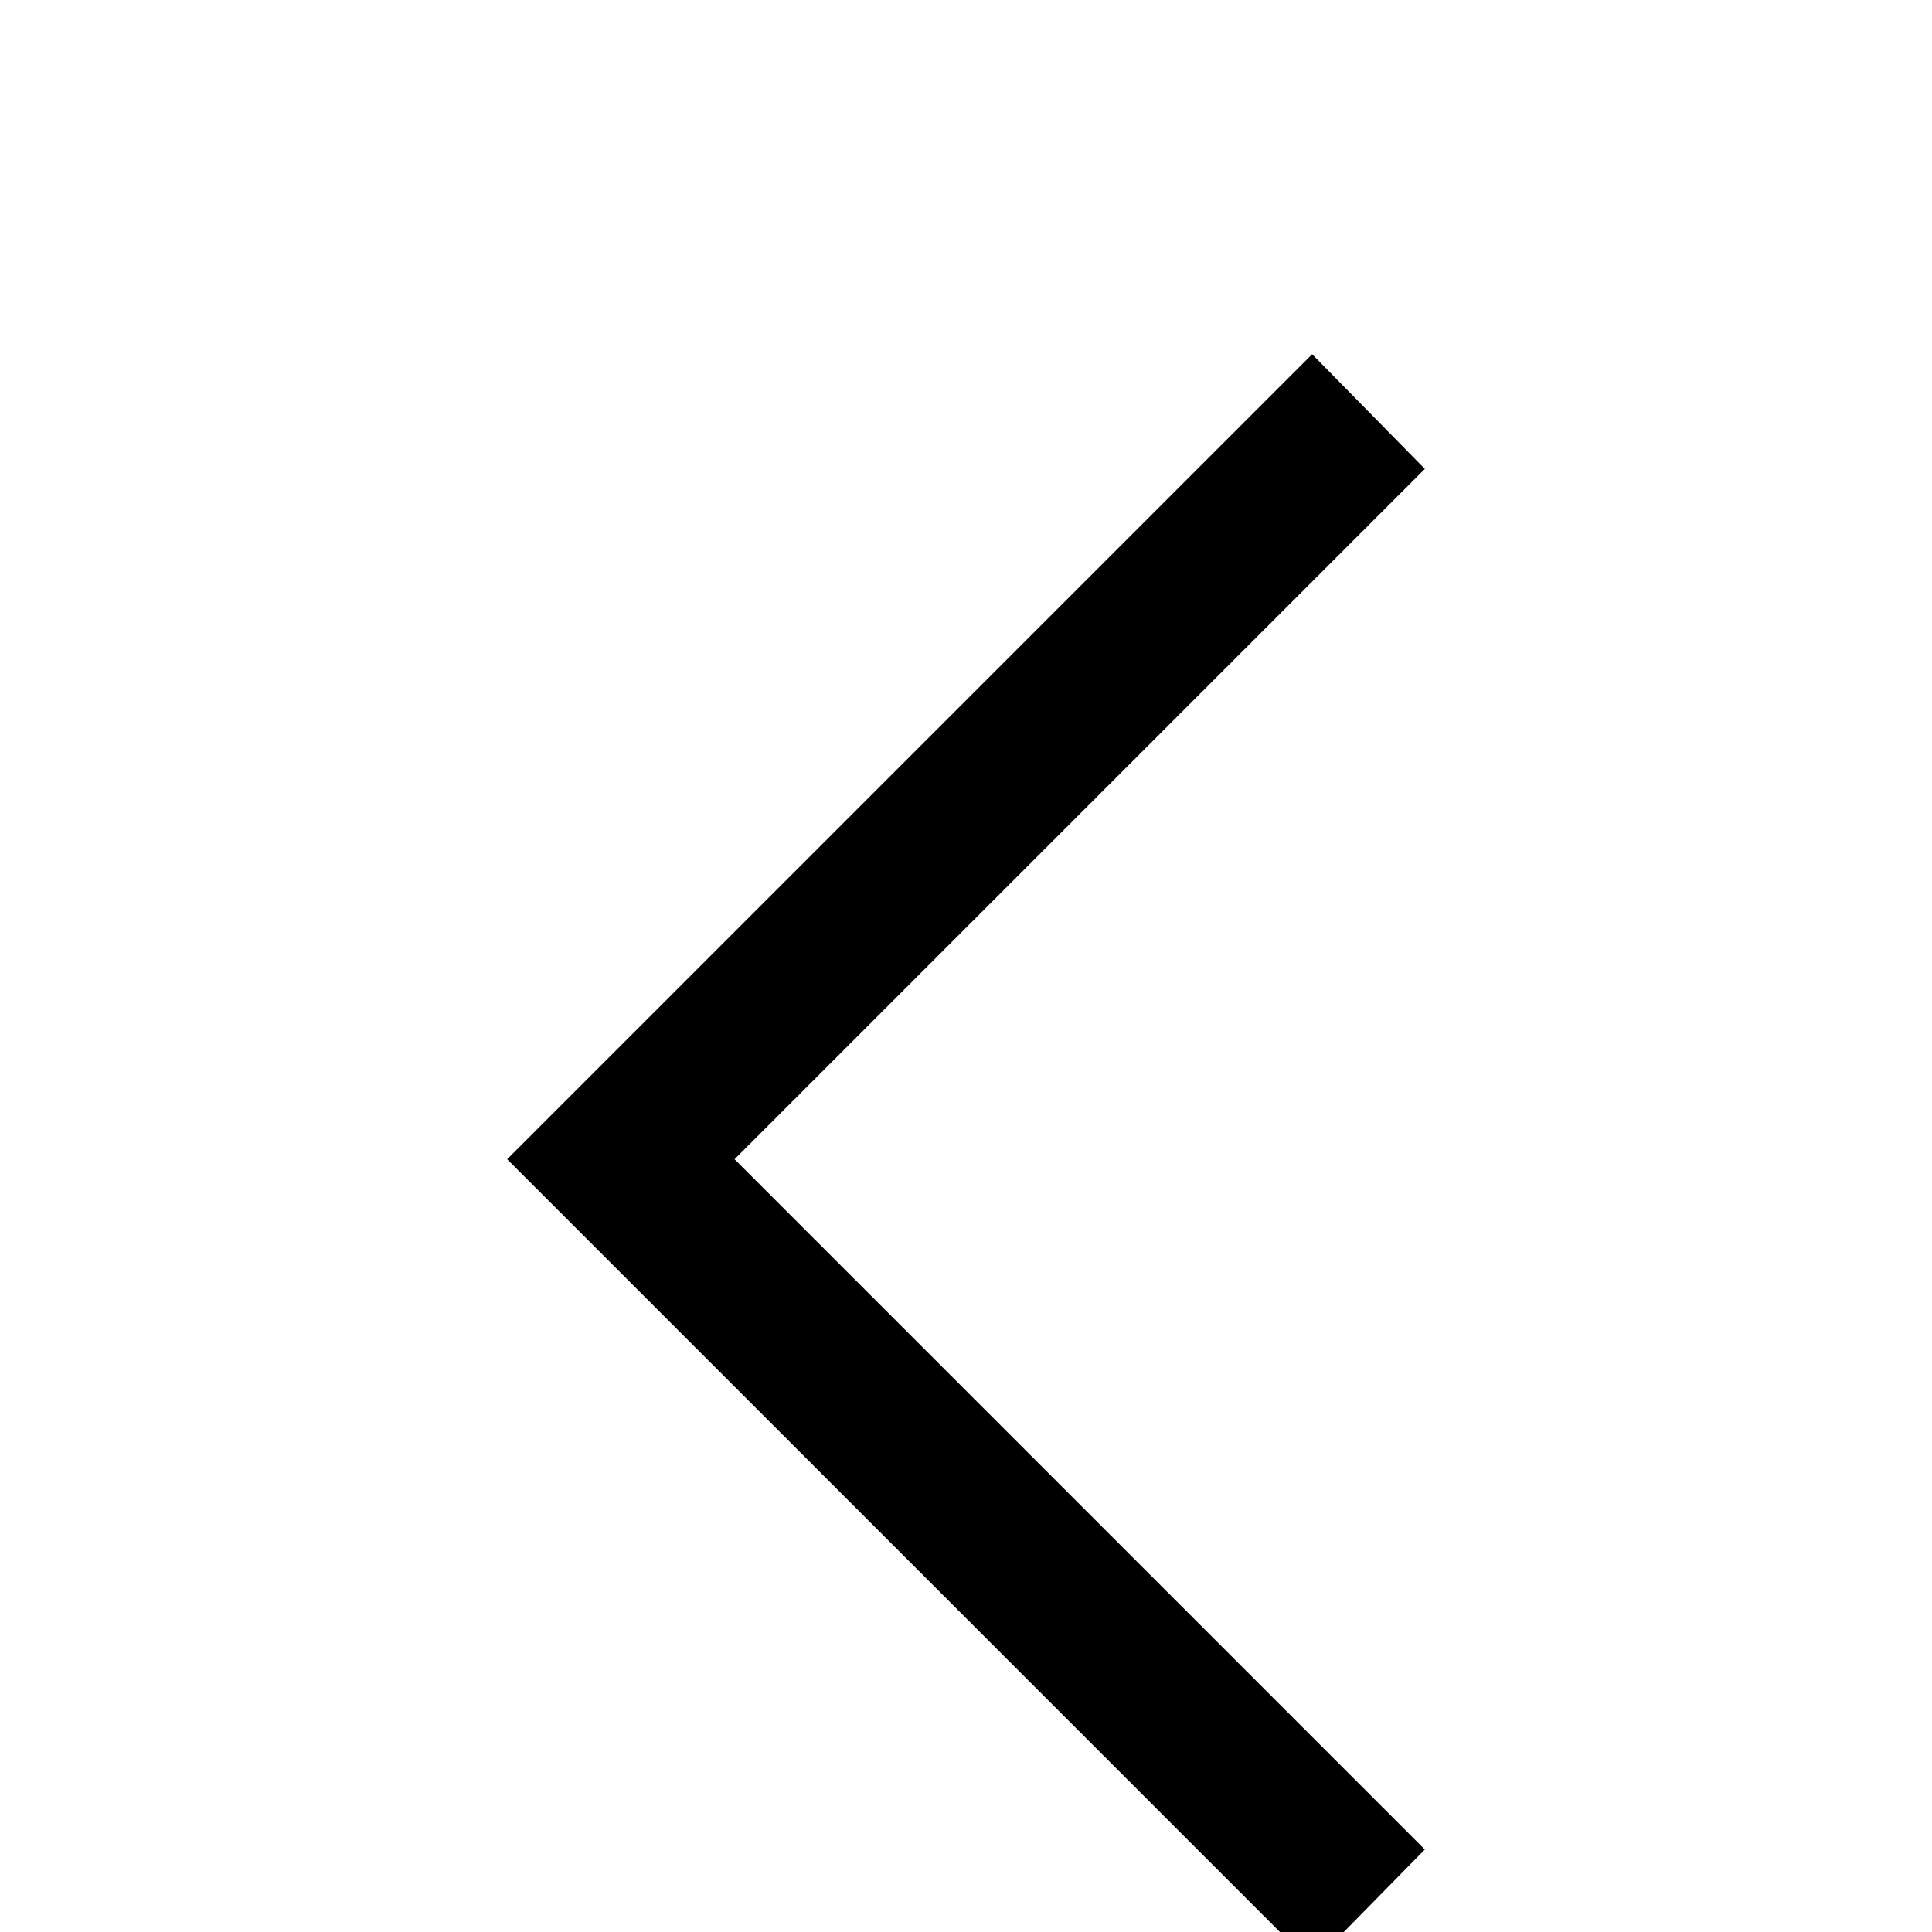 <svg width="960" height="960" xmlns="http://www.w3.org/2000/svg">

 <g>
  <title>background</title>
  <rect fill="none" id="canvas_background" height="402" width="582" y="-1" x="-1"/>
 </g>
 <g>
  <title>Layer 1</title>
  <path id="svg_1" d="m652,976l-400,-400l400,-400l56,57l-343,343l343,343l-56,57z"/>
 </g>
</svg>